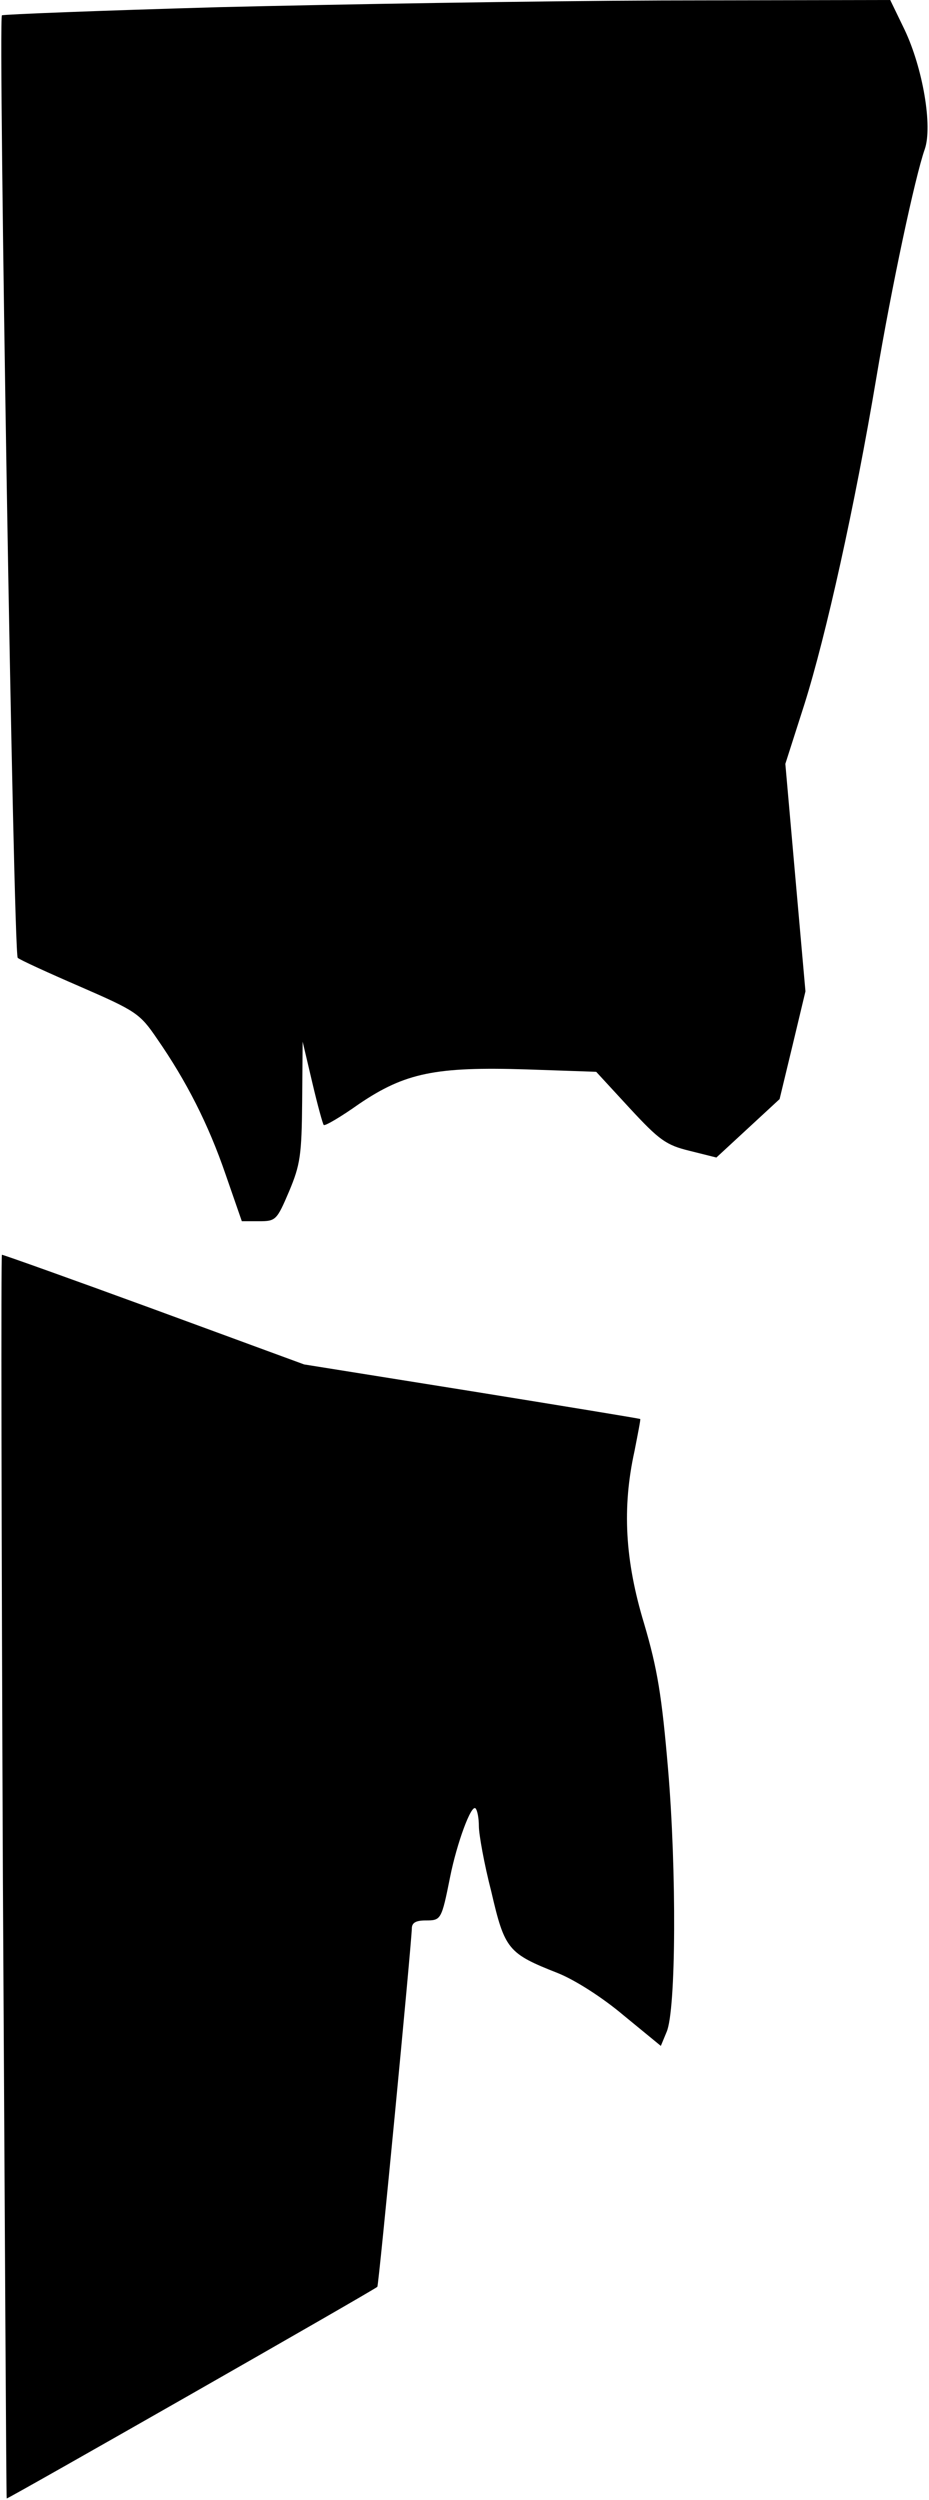 <?xml version="1.0" standalone="no"?>
<!DOCTYPE svg PUBLIC "-//W3C//DTD SVG 20010904//EN"
 "http://www.w3.org/TR/2001/REC-SVG-20010904/DTD/svg10.dtd">
<svg version="1.0" xmlns="http://www.w3.org/2000/svg"
 width="194pt" height="522pt" viewBox="0 0 194 522"
 preserveAspectRatio="xMidYMid meet">
<g transform="translate(0,522) scale(0.1,-0.1)"
fill="#000000" stroke="none">
<path fill="#000000" stroke="none" d="M457 5205 c-246 -7 -450 -15 -453 -17
-8 -9 24 -1960 33 -1968 4 -4 63 -31 130 -60 117 -51 125 -56 161 -109 61 -88
107 -178 143 -283 l34 -98 36 0 c35 0 37 2 63 63 23 55 26 75 27 187 l1 125
20 -85 c11 -47 22 -87 24 -89 2 -3 36 17 74 44 96 65 160 78 350 72 l145 -5
70 -76 c62 -67 76 -77 125 -89 l56 -14 66 61 66 61 27 112 27 113 -21 237 -21
238 40 125 c45 143 105 413 150 681 32 191 81 420 101 477 17 48 -4 170 -42
250 l-30 62 -477 -1 c-262 -1 -679 -8 -925 -14z"/>
<path fill="#000000" stroke="none" d="M6 1303 c4 -714 7 -1299 8 -1300 1 -2
767 435 774 442 3 3 71 713 72 748 0 12 8 17 29 17 32 0 33 1 51 91 14 70 44
152 53 143 4 -4 7 -21 7 -37 0 -17 11 -79 26 -137 28 -121 35 -129 139 -170
35 -14 92 -50 137 -88 l78 -64 12 29 c20 45 21 339 3 550 -13 152 -22 208 -50
303 -40 132 -46 242 -20 360 7 36 13 66 12 67 -1 1 -160 27 -352 58 l-350 56
-313 115 c-172 63 -315 114 -318 114 -2 0 -1 -584 2 -1297z"/>
</g>
</svg>
